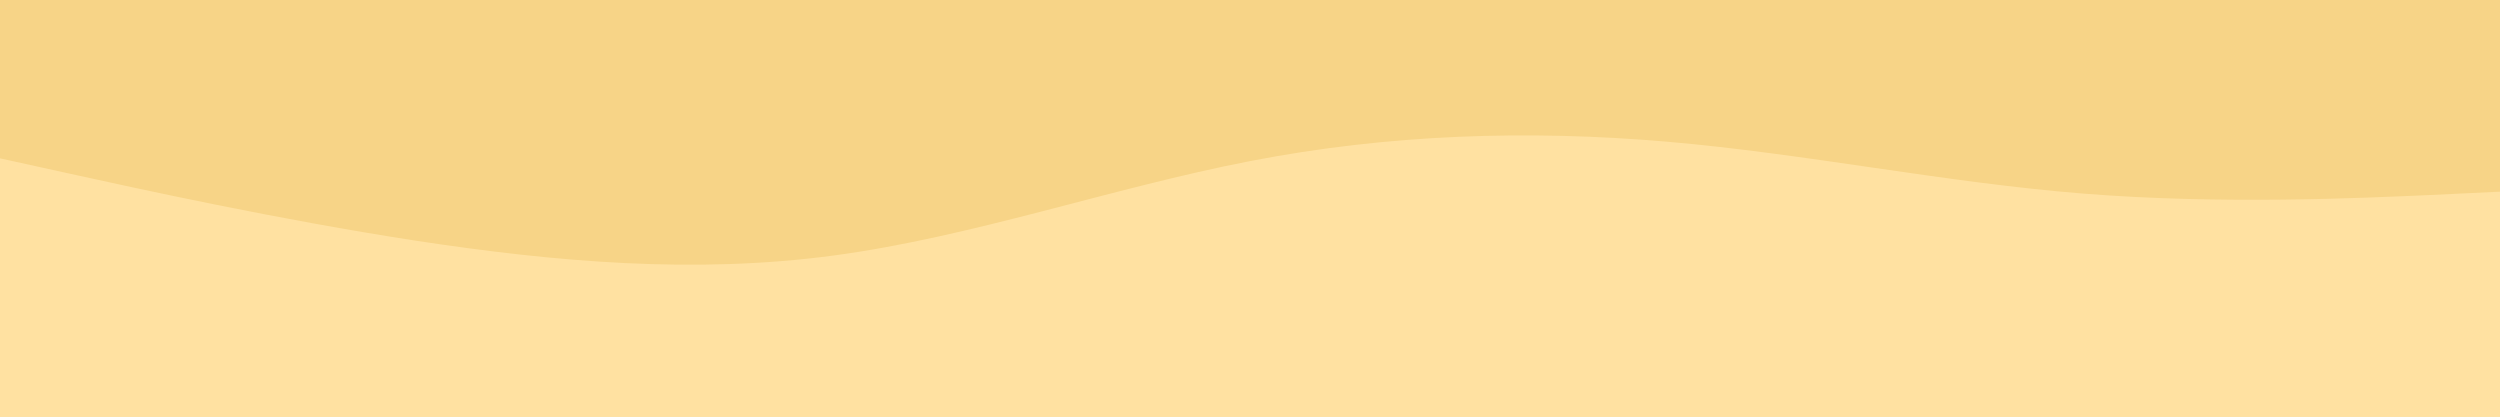 <svg id="visual" viewBox="0 0 900 150" width="900" height="150" xmlns="http://www.w3.org/2000/svg" xmlns:xlink="http://www.w3.org/1999/xlink" version="1.1"><rect x="0" y="0" width="900" height="150" fill="#f7d487"></rect><path d="M0 57L25 62.5C50 68 100 79 150 86.7C200 94.3 250 98.7 300 92C350 85.3 400 67.7 450 58C500 48.3 550 46.7 600 51C650 55.3 700 65.7 750 69.7C800 73.7 850 71.3 875 70.2L900 69L900 151L875 151C850 151 800 151 750 151C700 151 650 151 600 151C550 151 500 151 450 151C400 151 350 151 300 151C250 151 200 151 150 151C100 151 50 151 25 151L0 151Z" fill="#ffe1a1"></path></svg>